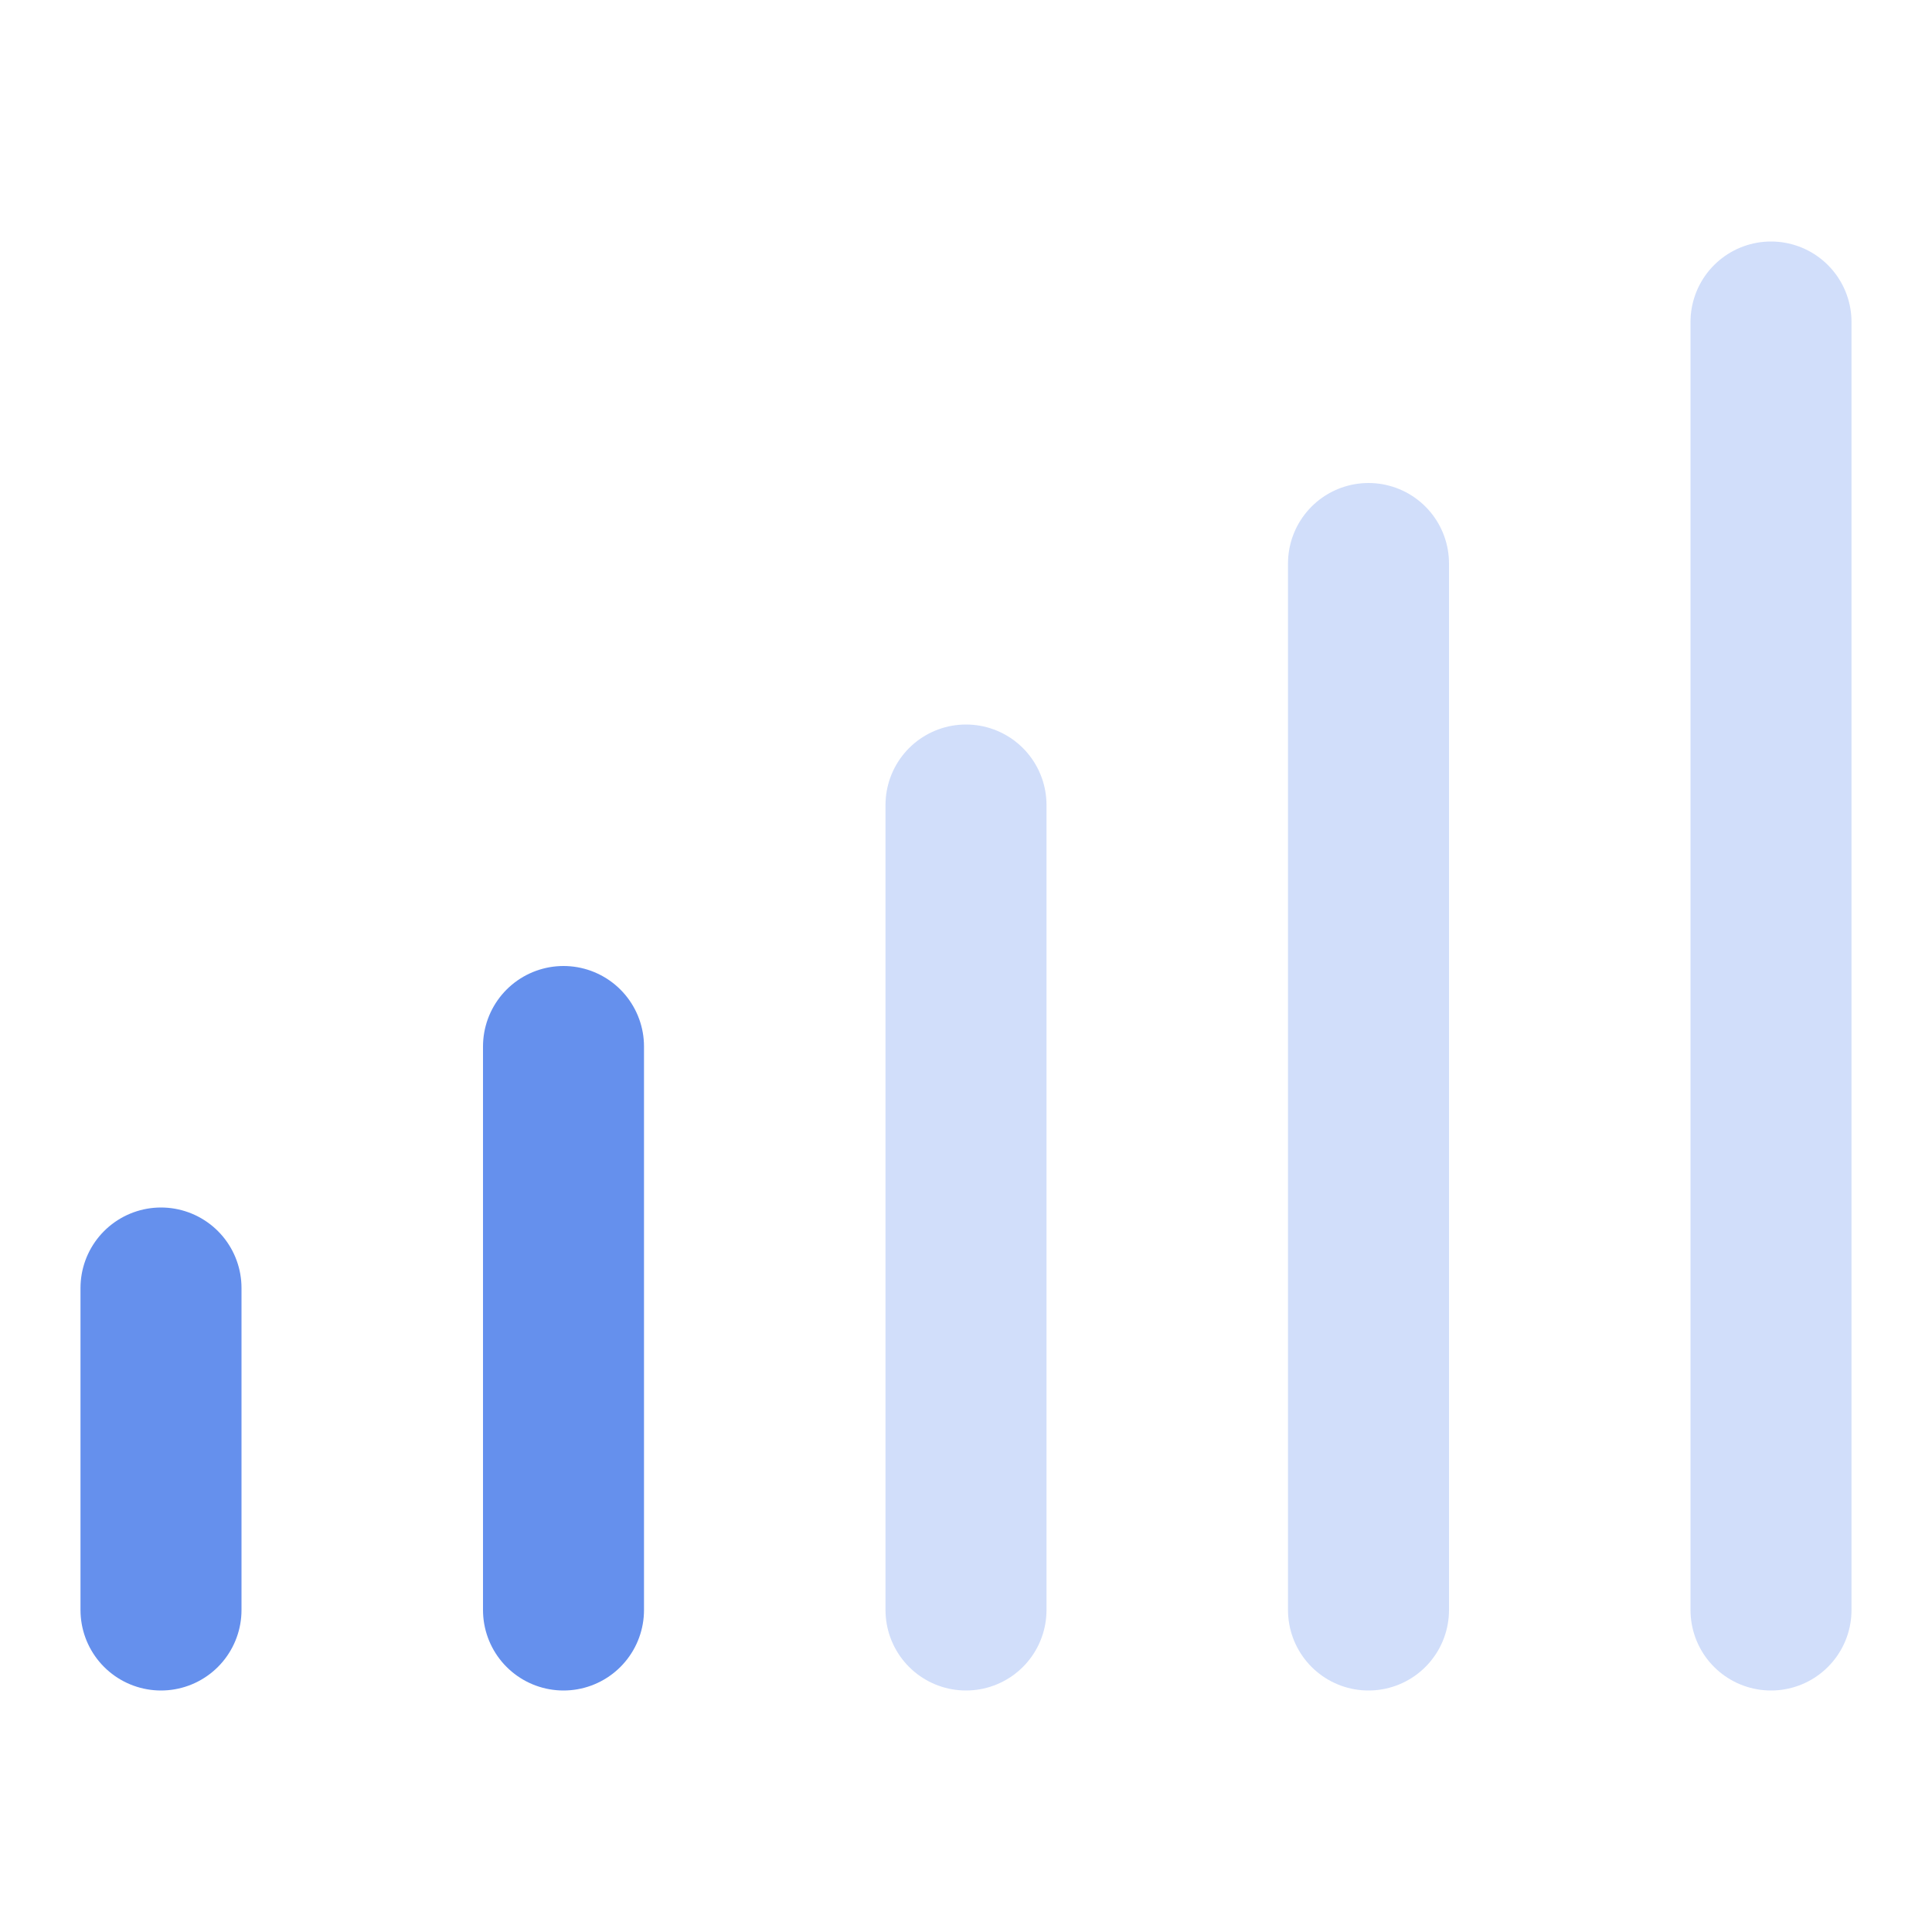 <svg xmlns="http://www.w3.org/2000/svg" width="24" height="24" viewBox="0 0 24 24">
  <g fill="none" fill-rule="evenodd" stroke-linecap="round" stroke-linejoin="round">
    <line x1="7" x2="7" y1="20" y2="13" stroke="#6590ED" stroke-width="2"/>
    <line x1="2" x2="2" y1="20" y2="16" stroke="#6590ED" stroke-width="2"/>
    <line x1="12" x2="12" y1="20" y2="10" stroke="#6590ED" stroke-opacity=".3" stroke-width="2"/>
    <line x1="17" x2="17" y1="20" y2="7" stroke="#6590ED" stroke-opacity=".3" stroke-width="2"/>
    <line x1="22" x2="22" y1="20" y2="4" stroke="#6590ED" stroke-opacity=".3" stroke-width="2"/>
  </g>
</svg>
